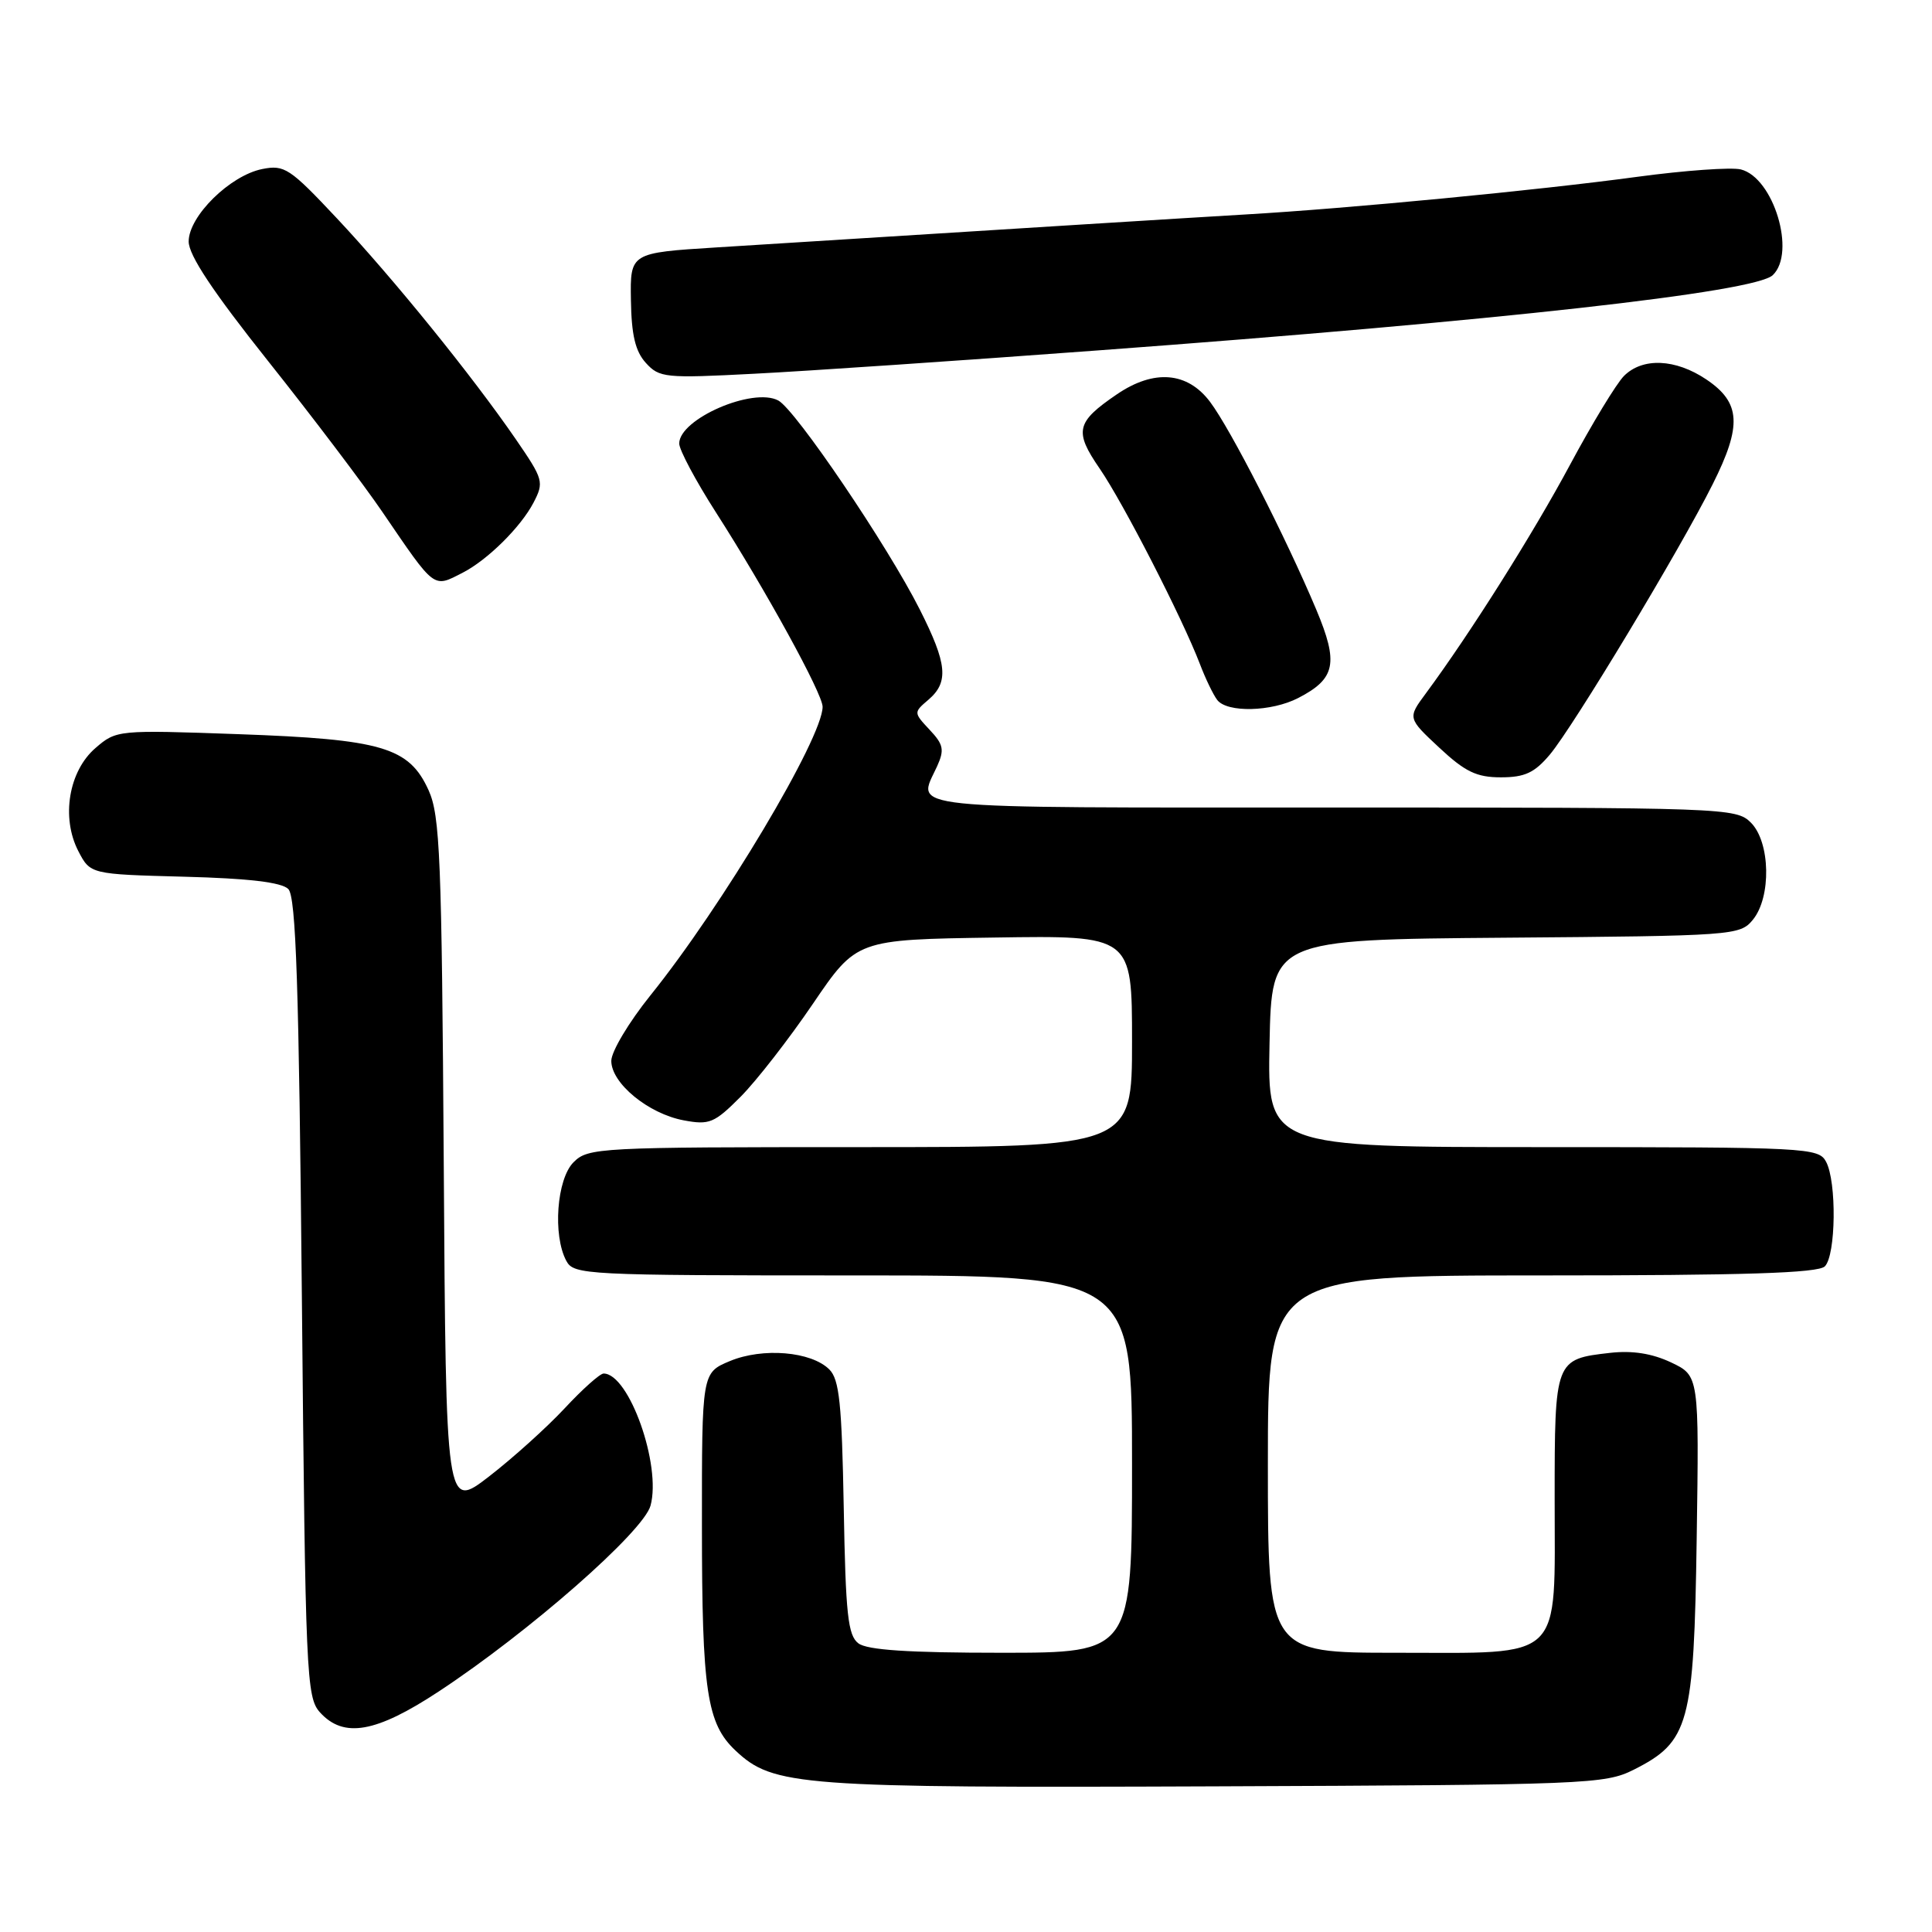 <?xml version="1.0" encoding="UTF-8" standalone="no"?>
<!DOCTYPE svg PUBLIC "-//W3C//DTD SVG 1.1//EN" "http://www.w3.org/Graphics/SVG/1.1/DTD/svg11.dtd" >
<svg xmlns="http://www.w3.org/2000/svg" xmlns:xlink="http://www.w3.org/1999/xlink" version="1.1" viewBox="0 0 256 256">
 <g >
 <path fill="currentColor"
d=" M 216.47 234.50 C 223.83 230.79 224.46 228.51 224.82 203.90 C 225.14 182.29 225.14 182.29 221.43 180.53 C 218.91 179.34 216.31 178.93 213.36 179.26 C 206.03 180.09 206.00 180.16 206.00 198.62 C 206.00 220.38 207.42 219.00 185.00 219.00 C 168.00 219.00 168.00 219.00 168.00 194.00 C 168.00 169.00 168.00 169.00 204.30 169.00 C 231.20 169.00 240.91 168.69 241.80 167.80 C 243.27 166.33 243.39 156.59 241.96 153.93 C 240.97 152.08 239.49 152.00 204.44 152.00 C 167.94 152.00 167.94 152.00 168.22 138.25 C 168.50 124.50 168.50 124.50 199.50 124.25 C 229.69 124.01 230.55 123.95 232.25 121.89 C 234.73 118.89 234.59 111.59 232.00 109.00 C 230.05 107.05 228.67 107.00 176.50 107.00 C 118.30 107.00 121.52 107.34 124.17 101.54 C 125.16 99.35 125.02 98.65 123.18 96.70 C 121.05 94.42 121.05 94.40 123.02 92.72 C 125.75 90.38 125.51 87.96 121.87 80.75 C 117.59 72.27 105.42 54.30 103.13 53.07 C 99.77 51.27 90.00 55.51 90.00 58.77 C 90.00 59.61 92.19 63.72 94.87 67.90 C 101.44 78.15 109.00 91.92 109.00 93.65 C 109.00 97.78 95.68 120.11 86.17 131.91 C 83.33 135.44 81.00 139.34 81.00 140.57 C 81.00 143.54 85.91 147.57 90.59 148.45 C 94.00 149.09 94.65 148.82 98.13 145.33 C 100.23 143.22 104.54 137.68 107.72 133.00 C 113.50 124.50 113.50 124.50 131.75 124.23 C 150.00 123.95 150.00 123.95 150.00 137.98 C 150.00 152.00 150.00 152.00 114.00 152.00 C 79.33 152.00 77.93 152.07 76.00 154.00 C 73.77 156.23 73.22 163.68 75.04 167.07 C 76.03 168.92 77.51 169.00 113.04 169.00 C 150.00 169.00 150.00 169.00 150.00 194.00 C 150.00 219.00 150.00 219.00 132.69 219.00 C 120.39 219.00 114.91 218.64 113.74 217.75 C 112.35 216.70 112.05 213.89 111.80 199.78 C 111.55 186.01 111.22 182.78 109.89 181.46 C 107.50 179.07 101.07 178.53 96.71 180.35 C 93.00 181.90 93.00 181.90 93.01 202.20 C 93.01 224.10 93.66 228.39 97.47 231.97 C 102.47 236.67 105.82 236.92 161.00 236.70 C 210.29 236.51 212.67 236.41 216.47 234.50 Z  M 58.12 224.14 C 70.11 216.25 85.27 202.95 86.20 199.50 C 87.66 194.14 83.35 182.00 79.98 182.00 C 79.50 182.00 77.17 184.08 74.81 186.62 C 72.44 189.16 67.93 193.22 64.80 195.64 C 59.09 200.04 59.09 200.04 58.80 154.27 C 58.53 113.59 58.31 108.08 56.79 104.71 C 54.20 99.01 50.64 97.96 31.58 97.28 C 15.61 96.71 15.42 96.73 12.66 99.11 C 9.11 102.16 8.08 108.31 10.37 112.76 C 11.97 115.84 11.97 115.84 24.44 116.17 C 32.94 116.39 37.32 116.91 38.20 117.80 C 39.22 118.82 39.61 130.51 40.00 171.95 C 40.47 222.12 40.60 224.90 42.40 226.90 C 45.54 230.36 49.81 229.61 58.12 224.14 Z  M 205.36 99.99 C 208.46 96.30 222.60 72.84 226.94 64.16 C 230.85 56.37 230.66 53.35 226.10 50.28 C 222.01 47.53 217.65 47.35 215.19 49.81 C 214.19 50.81 210.98 56.10 208.05 61.56 C 203.14 70.72 194.82 83.91 188.93 91.88 C 186.51 95.15 186.51 95.15 190.72 99.08 C 194.14 102.27 195.66 103.00 198.87 103.00 C 202.04 103.00 203.33 102.40 205.36 99.99 Z  M 172.02 92.49 C 176.98 89.93 177.39 87.87 174.41 80.77 C 170.35 71.13 163.06 56.86 160.34 53.25 C 157.34 49.26 152.91 48.90 147.99 52.25 C 142.58 55.94 142.30 57.13 145.72 62.10 C 148.85 66.66 156.66 81.89 159.00 88.00 C 159.73 89.92 160.76 92.06 161.29 92.75 C 162.60 94.46 168.48 94.32 172.02 92.49 Z  M 61.32 75.88 C 64.61 74.19 68.99 69.85 70.68 66.63 C 72.11 63.88 72.02 63.55 68.34 58.19 C 62.53 49.75 52.18 36.97 44.65 28.94 C 38.40 22.28 37.69 21.81 34.74 22.40 C 30.47 23.26 25.00 28.65 25.00 32.00 C 25.00 33.82 28.23 38.68 35.56 47.89 C 41.38 55.20 48.17 64.17 50.67 67.84 C 57.73 78.19 57.36 77.91 61.32 75.88 Z  M 145.50 46.43 C 198.54 42.51 232.54 38.72 234.90 36.46 C 238.02 33.49 235.01 23.54 230.67 22.45 C 229.41 22.14 223.23 22.58 216.94 23.43 C 203.73 25.22 178.77 27.62 165.00 28.42 C 156.70 28.91 140.18 29.94 95.00 32.78 C 83.50 33.50 83.50 33.50 83.60 39.75 C 83.67 44.38 84.18 46.55 85.58 48.09 C 87.37 50.06 88.13 50.14 99.98 49.52 C 106.87 49.17 127.35 47.78 145.50 46.43 Z "/>
</g>
</svg>